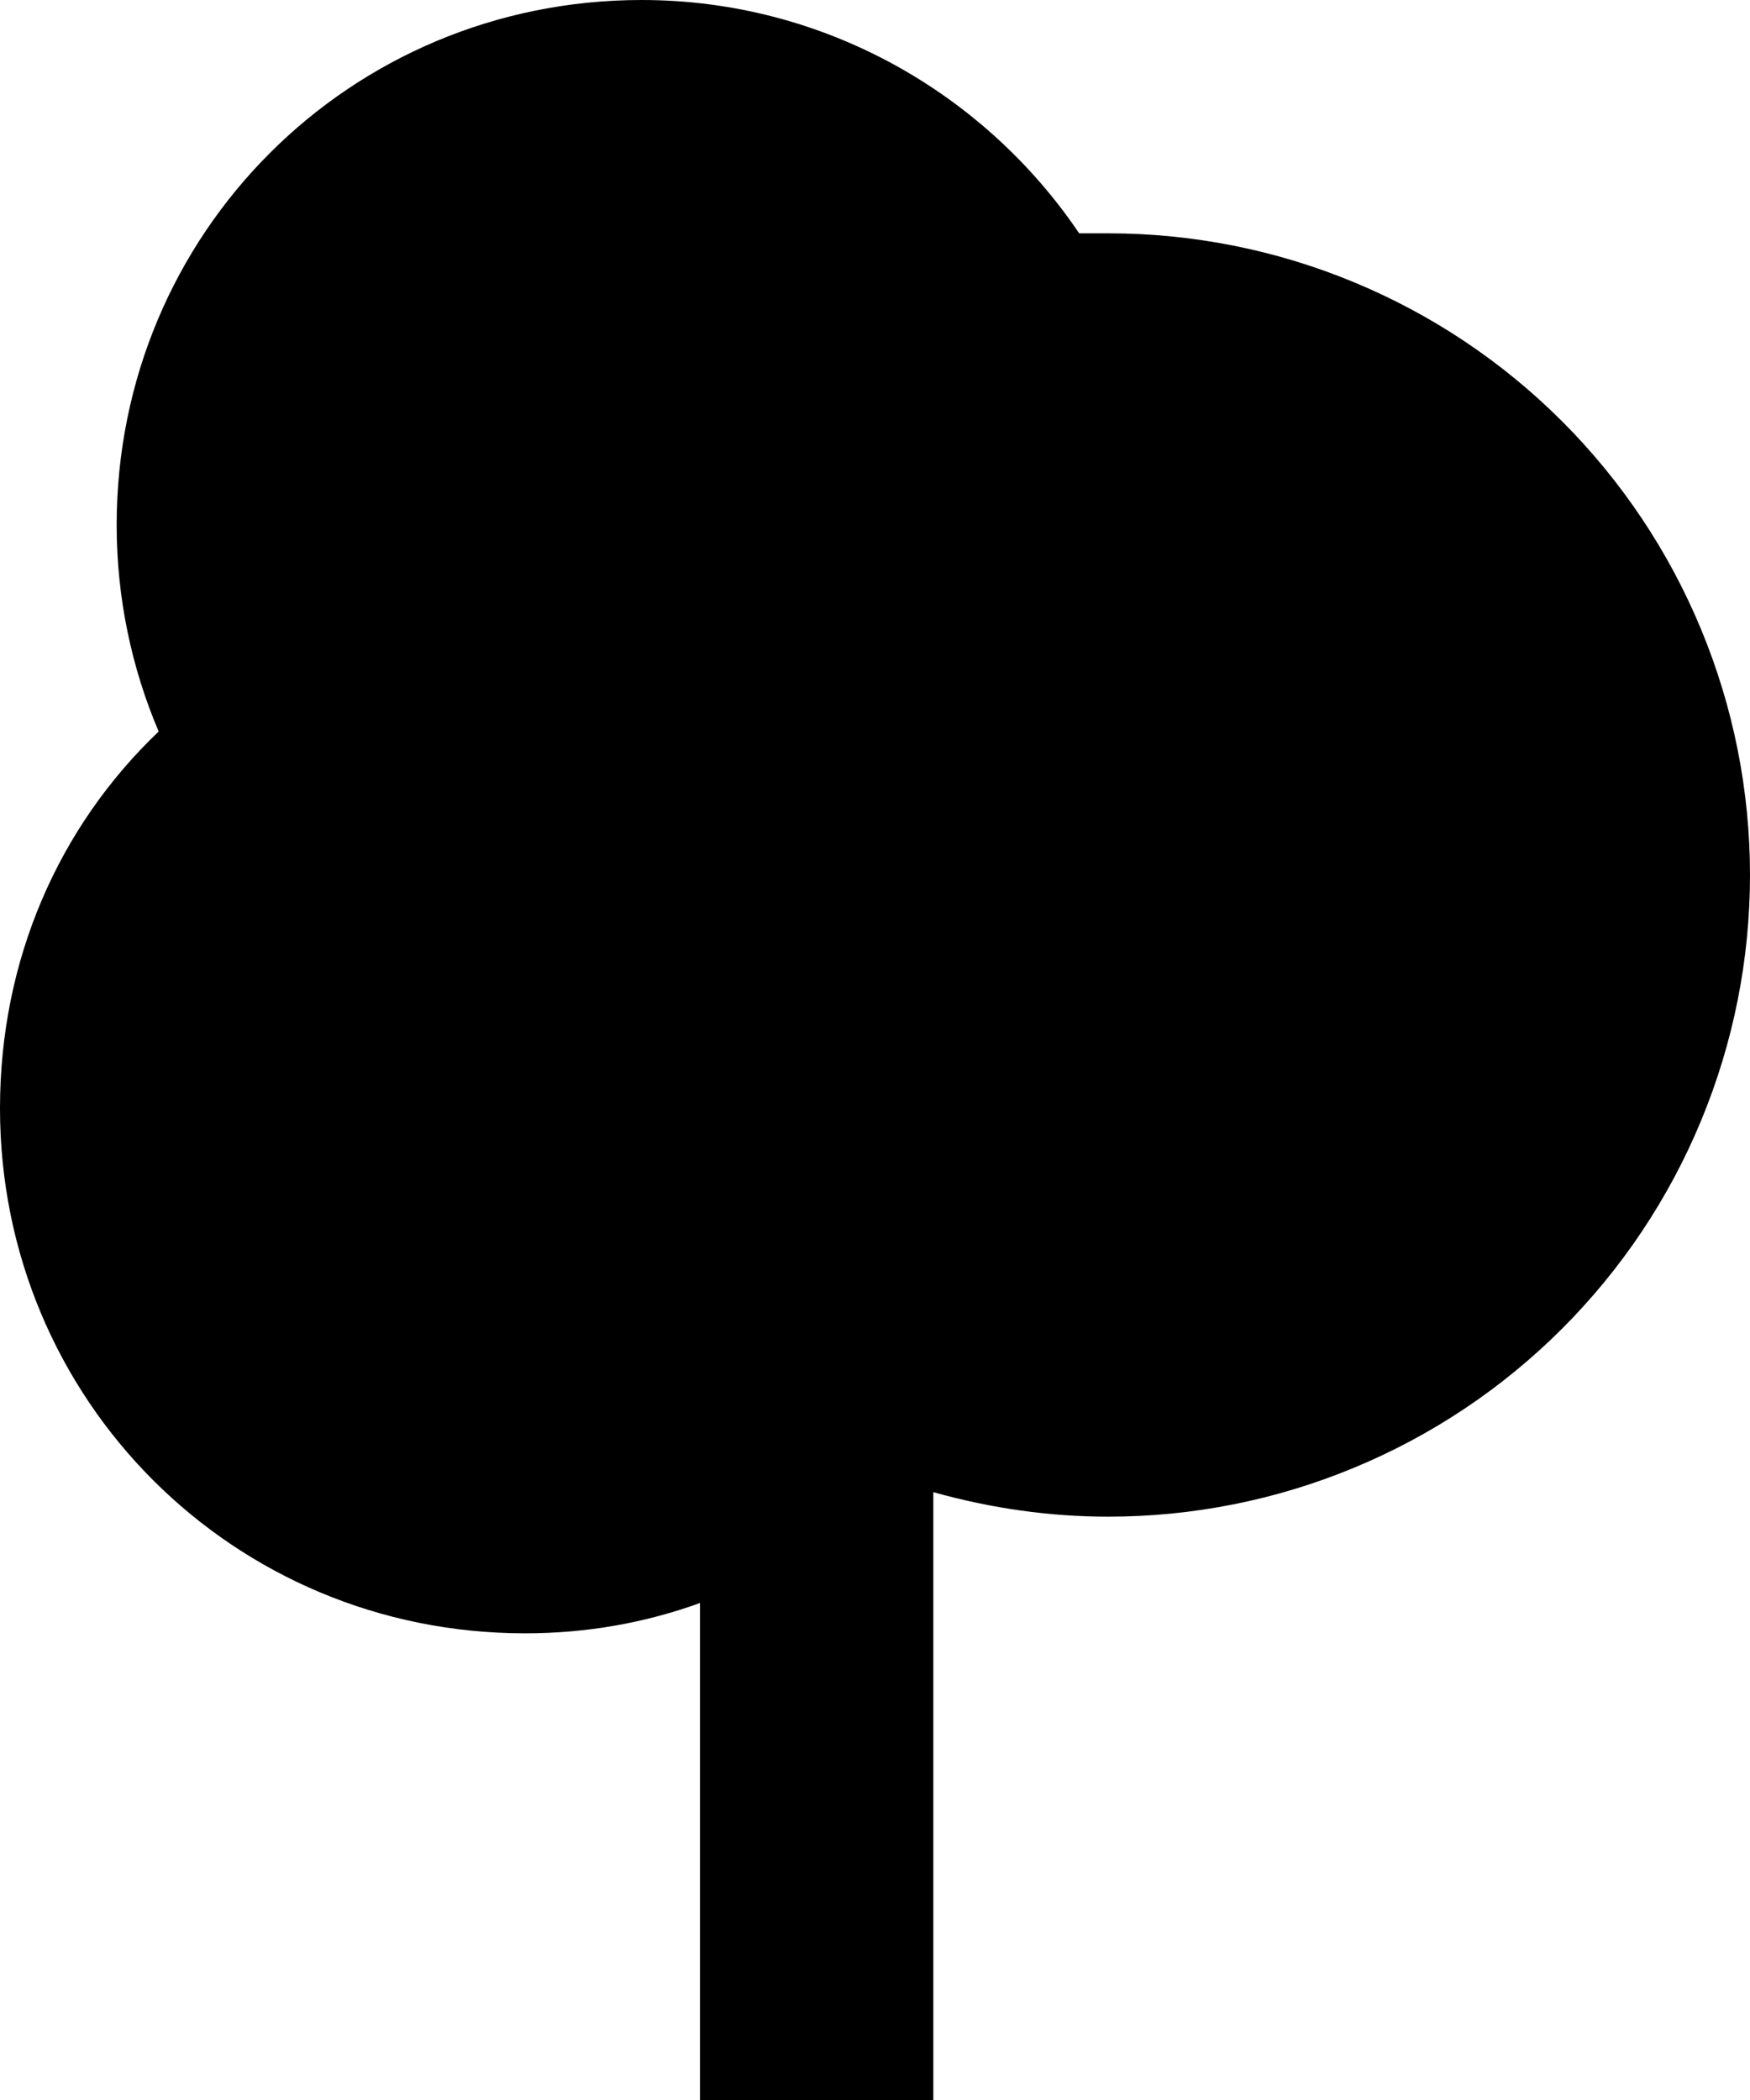 <svg width="15" height="18" viewBox="0 0 15 18" fill="none" xmlns="http://www.w3.org/2000/svg">
<path d="M6 18V13.74C5.53 13.91 5.03 14 4.5 14C2 14 0 12 0 9.5C0 8.23 0.5 7.09 1.36 6.27C1.13 5.73 1 5.13 1 4.5C1 2 3 0 5.5 0C7.06 0 8.44 0.8 9.25 2H9.5C10.222 2 10.938 2.142 11.605 2.419C12.272 2.695 12.878 3.1 13.389 3.611C13.9 4.122 14.305 4.728 14.581 5.395C14.858 6.063 15 6.778 15 7.5C15 8.222 14.858 8.937 14.581 9.605C14.305 10.272 13.9 10.878 13.389 11.389C12.878 11.9 12.272 12.305 11.605 12.581C10.938 12.858 10.222 13 9.5 13C9 13 8.5 12.93 8 12.79V18H6Z" fill="black"/>
</svg>
